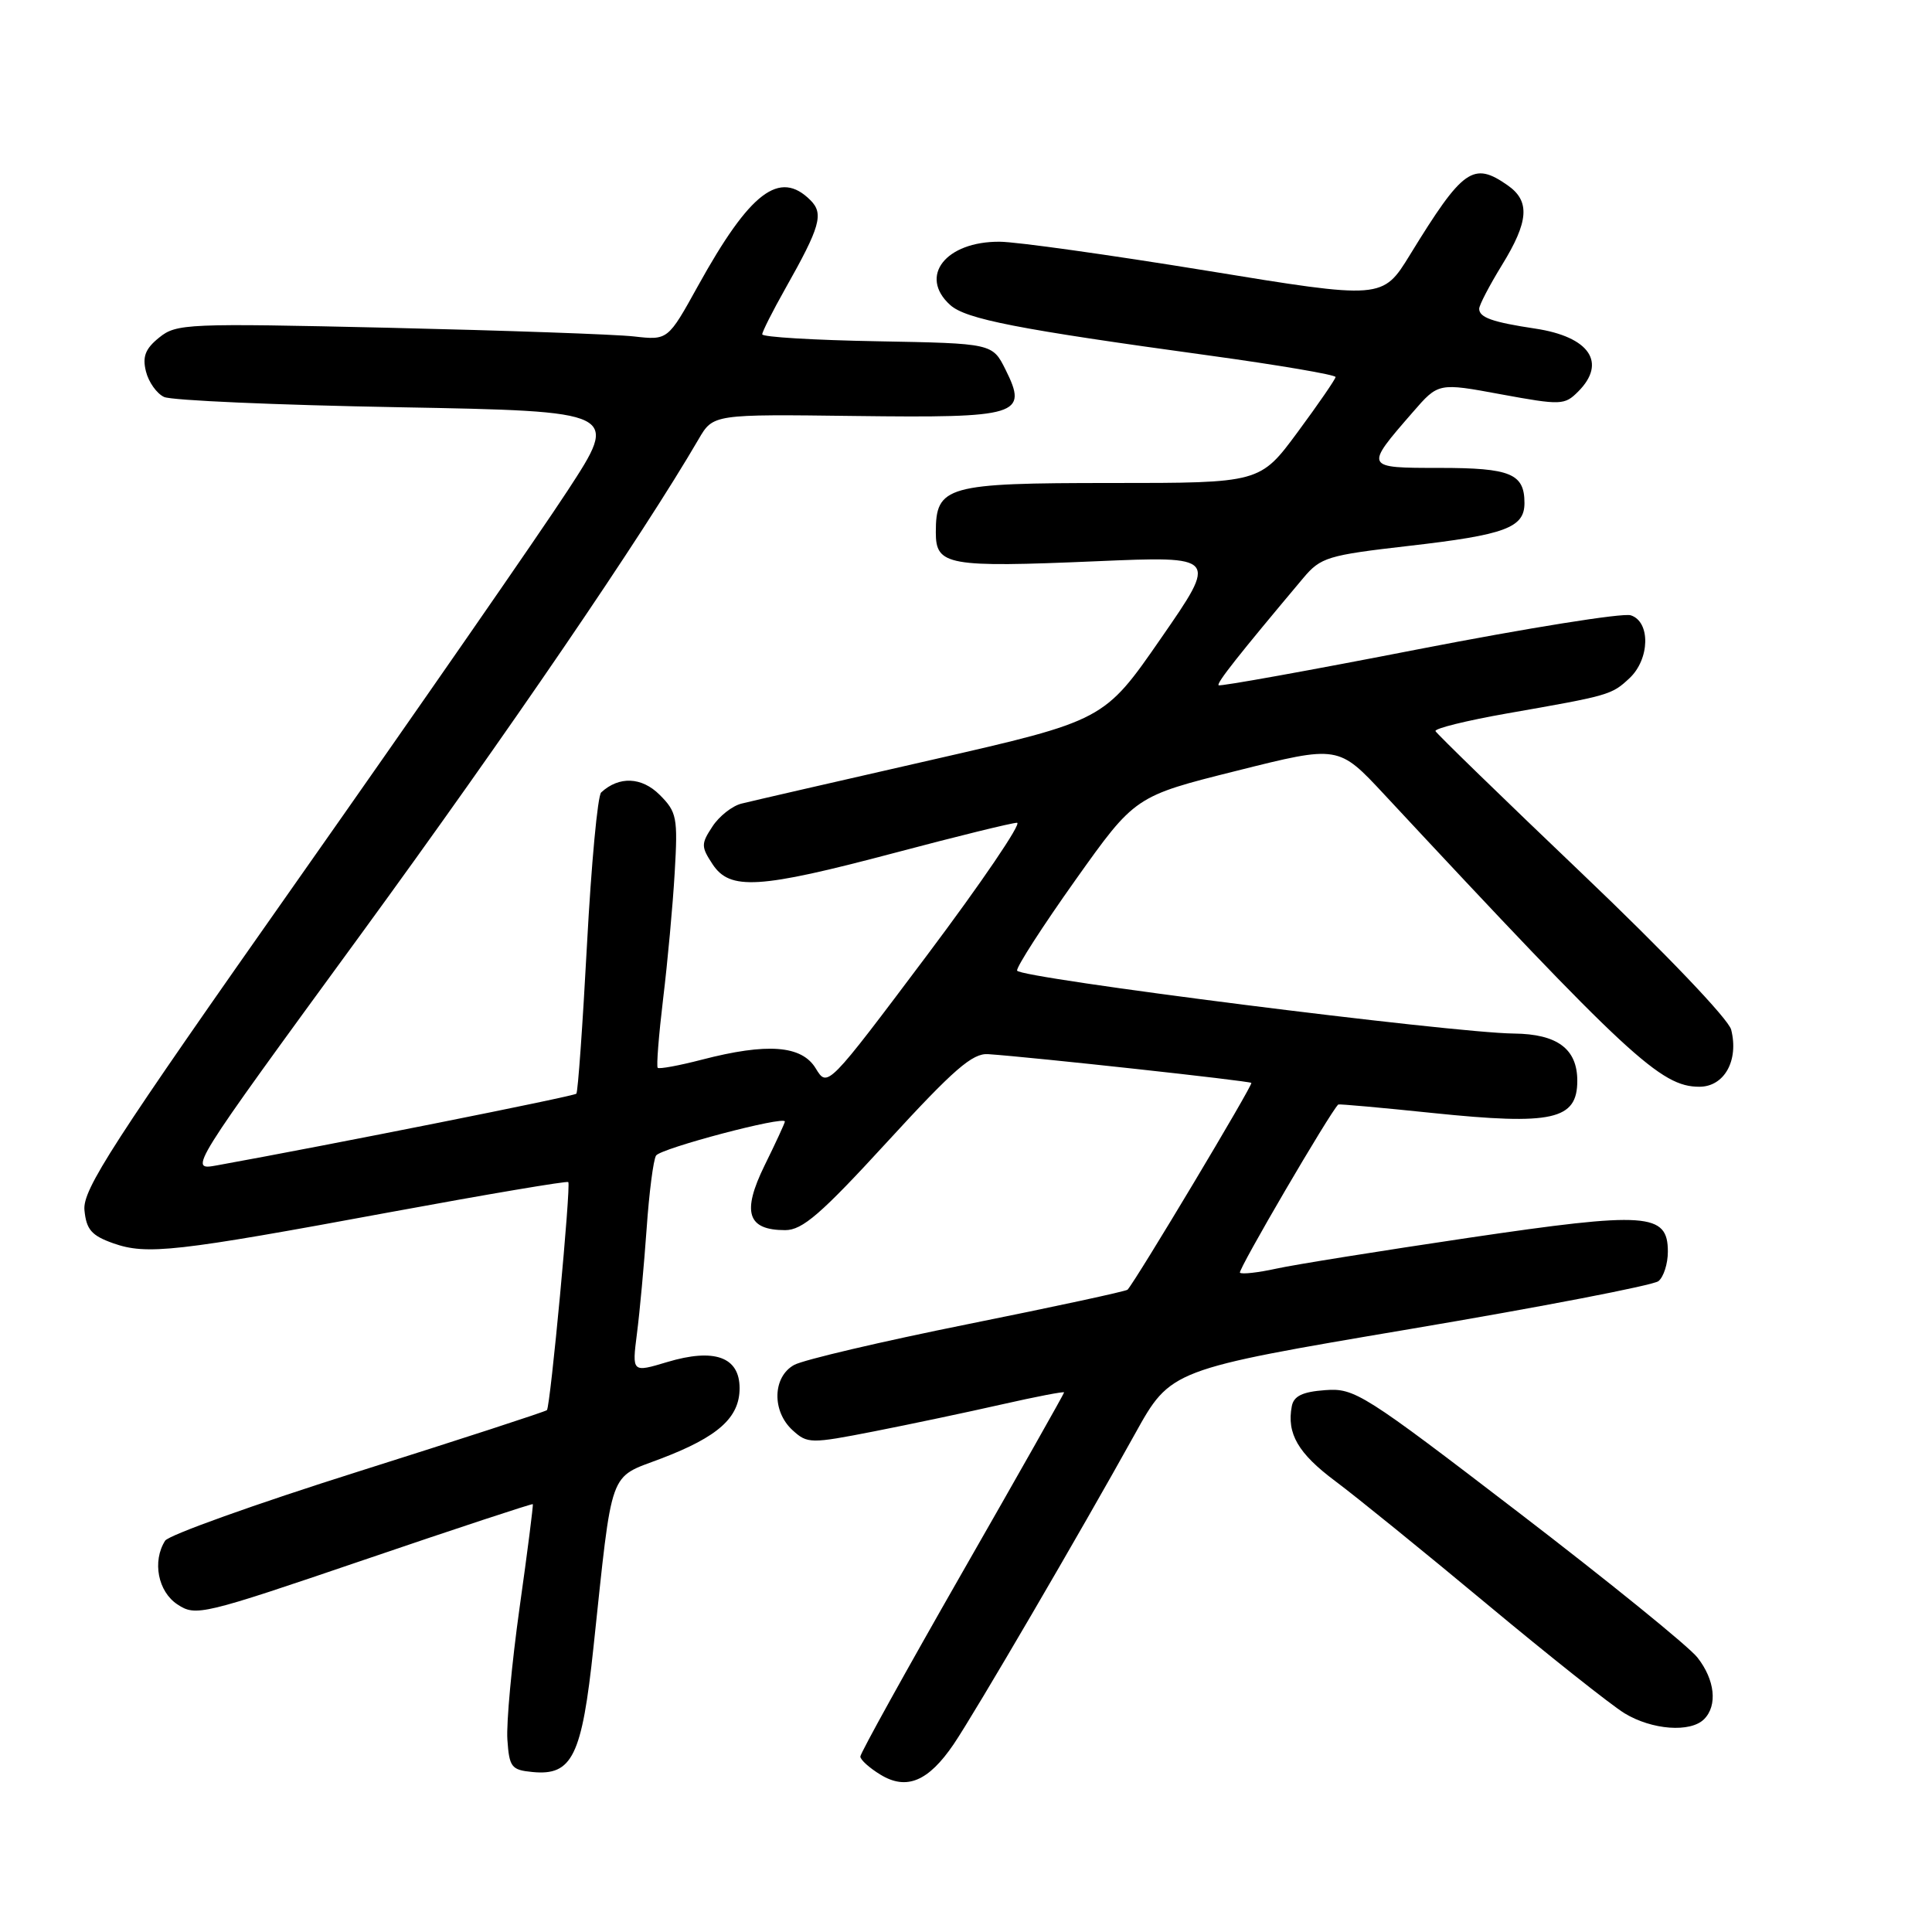 <?xml version="1.0" encoding="UTF-8" standalone="no"?>
<!DOCTYPE svg PUBLIC "-//W3C//DTD SVG 1.1//EN" "http://www.w3.org/Graphics/SVG/1.1/DTD/svg11.dtd" >
<svg xmlns="http://www.w3.org/2000/svg" xmlns:xlink="http://www.w3.org/1999/xlink" version="1.1" viewBox="0 0 256 256">
 <g >
 <path fill="currentColor"
d=" M 126.37 231.11 C 129.14 227.03 143.26 202.86 150.40 189.98 C 155.12 181.47 155.12 181.47 186.81 176.11 C 204.24 173.17 219.06 170.31 219.75 169.76 C 220.44 169.21 221.00 167.45 221.00 165.85 C 221.00 160.71 218.26 160.52 194.57 164.02 C 182.98 165.74 171.53 167.57 169.12 168.10 C 166.71 168.63 164.54 168.87 164.30 168.64 C 163.99 168.32 176.27 147.32 177.33 146.35 C 177.42 146.27 183.06 146.77 189.86 147.48 C 205.72 149.12 209.00 148.39 209.00 143.21 C 209.00 138.98 206.35 137.01 200.60 136.95 C 192.42 136.87 134.96 129.59 134.77 128.61 C 134.68 128.12 138.16 122.72 142.50 116.61 C 150.40 105.50 150.40 105.50 163.88 102.13 C 177.35 98.75 177.35 98.75 183.43 105.28 C 215.82 140.06 220.07 144.00 225.17 144.00 C 228.48 144.00 230.42 140.52 229.39 136.44 C 229.05 135.05 220.56 126.17 209.64 115.76 C 199.11 105.72 190.37 97.22 190.21 96.88 C 190.05 96.53 194.32 95.48 199.71 94.53 C 213.26 92.16 213.54 92.08 215.90 89.88 C 218.62 87.35 218.73 82.37 216.08 81.53 C 215.03 81.19 202.38 83.22 187.98 86.02 C 173.58 88.83 161.65 90.98 161.47 90.80 C 161.18 90.51 164.13 86.78 172.70 76.58 C 175.00 73.85 175.92 73.57 186.62 72.34 C 199.47 70.87 202.00 69.93 202.00 66.66 C 202.00 62.76 200.16 62.00 190.76 62.00 C 180.77 62.00 180.77 62.01 187.21 54.61 C 190.59 50.71 190.59 50.71 198.90 52.25 C 206.85 53.71 207.31 53.69 209.11 51.89 C 212.95 48.05 210.61 44.62 203.42 43.54 C 197.76 42.69 196.00 42.07 196.00 40.91 C 196.00 40.43 197.35 37.84 199.00 35.15 C 202.58 29.34 202.77 26.65 199.78 24.56 C 195.21 21.36 193.85 22.33 186.85 33.73 C 183.20 39.68 183.20 39.68 159.85 35.86 C 147.01 33.77 134.69 32.04 132.47 32.03 C 125.31 31.98 121.69 36.60 125.90 40.41 C 127.98 42.29 134.79 43.62 160.25 47.11 C 169.46 48.38 176.98 49.66 176.97 49.96 C 176.95 50.25 174.69 53.54 171.95 57.25 C 166.96 64.00 166.96 64.00 147.31 64.00 C 125.35 64.00 124.00 64.38 124.00 70.55 C 124.00 74.93 125.55 75.21 145.23 74.37 C 161.38 73.68 161.38 73.68 153.84 84.57 C 146.30 95.47 146.30 95.47 123.40 100.70 C 110.80 103.57 99.49 106.17 98.26 106.48 C 97.03 106.78 95.29 108.15 94.40 109.52 C 92.89 111.81 92.89 112.19 94.41 114.50 C 96.71 118.01 100.53 117.78 118.50 113.02 C 126.75 110.83 134.07 109.03 134.76 109.02 C 135.45 109.01 130.09 116.91 122.84 126.57 C 109.65 144.13 109.65 144.13 108.09 141.57 C 106.24 138.51 101.67 138.16 92.97 140.42 C 89.96 141.20 87.35 141.68 87.15 141.49 C 86.96 141.30 87.29 137.17 87.87 132.32 C 88.46 127.47 89.15 119.96 89.40 115.64 C 89.83 108.32 89.69 107.60 87.41 105.32 C 85.03 102.94 82.02 102.82 79.66 105.00 C 79.19 105.43 78.35 114.50 77.78 125.14 C 77.21 135.79 76.58 144.69 76.37 144.92 C 76.07 145.26 43.76 151.70 28.73 154.42 C 24.96 155.10 24.96 155.10 47.82 123.80 C 67.28 97.13 85.05 71.09 92.57 58.19 C 94.50 54.88 94.50 54.88 113.29 55.12 C 135.05 55.39 136.25 55.02 133.24 48.98 C 131.50 45.50 131.50 45.50 116.25 45.22 C 107.86 45.07 101.00 44.66 101.00 44.30 C 101.00 43.95 102.38 41.22 104.06 38.24 C 108.69 30.04 109.18 28.32 107.39 26.53 C 103.30 22.44 99.39 25.42 92.50 37.86 C 88.50 45.09 88.50 45.09 84.00 44.58 C 81.53 44.30 66.89 43.79 51.49 43.43 C 24.76 42.82 23.37 42.88 21.09 44.73 C 19.25 46.21 18.85 47.26 19.34 49.22 C 19.69 50.63 20.77 52.15 21.74 52.60 C 22.71 53.06 36.68 53.67 52.79 53.96 C 82.07 54.50 82.07 54.50 75.22 65.00 C 71.45 70.78 55.43 93.88 39.63 116.35 C 14.79 151.66 10.93 157.63 11.19 160.35 C 11.44 162.93 12.13 163.72 15.00 164.74 C 19.45 166.31 23.22 165.89 51.74 160.61 C 64.53 158.25 75.13 156.46 75.30 156.63 C 75.68 157.01 72.93 186.36 72.47 186.85 C 72.29 187.04 61.02 190.71 47.44 195.00 C 33.85 199.29 22.35 203.41 21.88 204.15 C 20.15 206.88 20.93 210.91 23.52 212.60 C 25.95 214.20 26.78 214.00 48.24 206.69 C 60.46 202.52 70.52 199.21 70.60 199.31 C 70.68 199.41 69.90 205.57 68.85 213.00 C 67.81 220.43 67.08 228.30 67.23 230.50 C 67.48 234.16 67.76 234.53 70.55 234.80 C 75.83 235.32 77.11 232.71 78.64 218.26 C 81.20 194.20 80.58 195.94 87.59 193.27 C 95.17 190.38 98.00 187.84 98.00 183.94 C 98.00 179.80 94.66 178.60 88.40 180.48 C 83.74 181.88 83.74 181.88 84.40 176.69 C 84.77 173.84 85.34 167.60 85.68 162.83 C 86.01 158.06 86.57 153.69 86.93 153.12 C 87.52 152.17 104.00 147.81 104.00 148.61 C 104.00 148.80 102.80 151.41 101.32 154.41 C 98.27 160.63 99.02 163.00 104.04 163.00 C 106.33 163.00 108.78 160.88 117.61 151.25 C 126.38 141.69 128.86 139.53 130.94 139.68 C 136.89 140.09 165.53 143.22 165.81 143.49 C 166.06 143.73 150.59 169.57 149.41 170.89 C 149.22 171.10 139.71 173.15 128.28 175.45 C 116.85 177.75 106.49 180.18 105.25 180.85 C 102.36 182.42 102.25 187.01 105.04 189.53 C 106.99 191.30 107.41 191.31 115.79 189.67 C 120.58 188.73 128.21 187.12 132.75 186.09 C 137.29 185.06 141.00 184.35 141.00 184.50 C 141.00 184.66 134.93 195.40 127.50 208.37 C 120.08 221.34 114.00 232.31 114.00 232.75 C 114.00 233.18 115.21 234.27 116.68 235.16 C 120.13 237.26 123.02 236.04 126.37 231.11 Z  M 225.80 227.80 C 227.61 225.99 227.24 222.58 224.92 219.63 C 223.78 218.17 213.13 209.54 201.26 200.44 C 180.64 184.63 179.50 183.91 175.60 184.20 C 172.58 184.42 171.43 184.98 171.17 186.33 C 170.48 189.96 172.00 192.58 176.95 196.27 C 179.71 198.33 188.74 205.65 197.00 212.53 C 205.26 219.41 213.48 225.93 215.26 227.02 C 218.90 229.23 223.99 229.61 225.80 227.80 Z "/>
</g>
</svg>